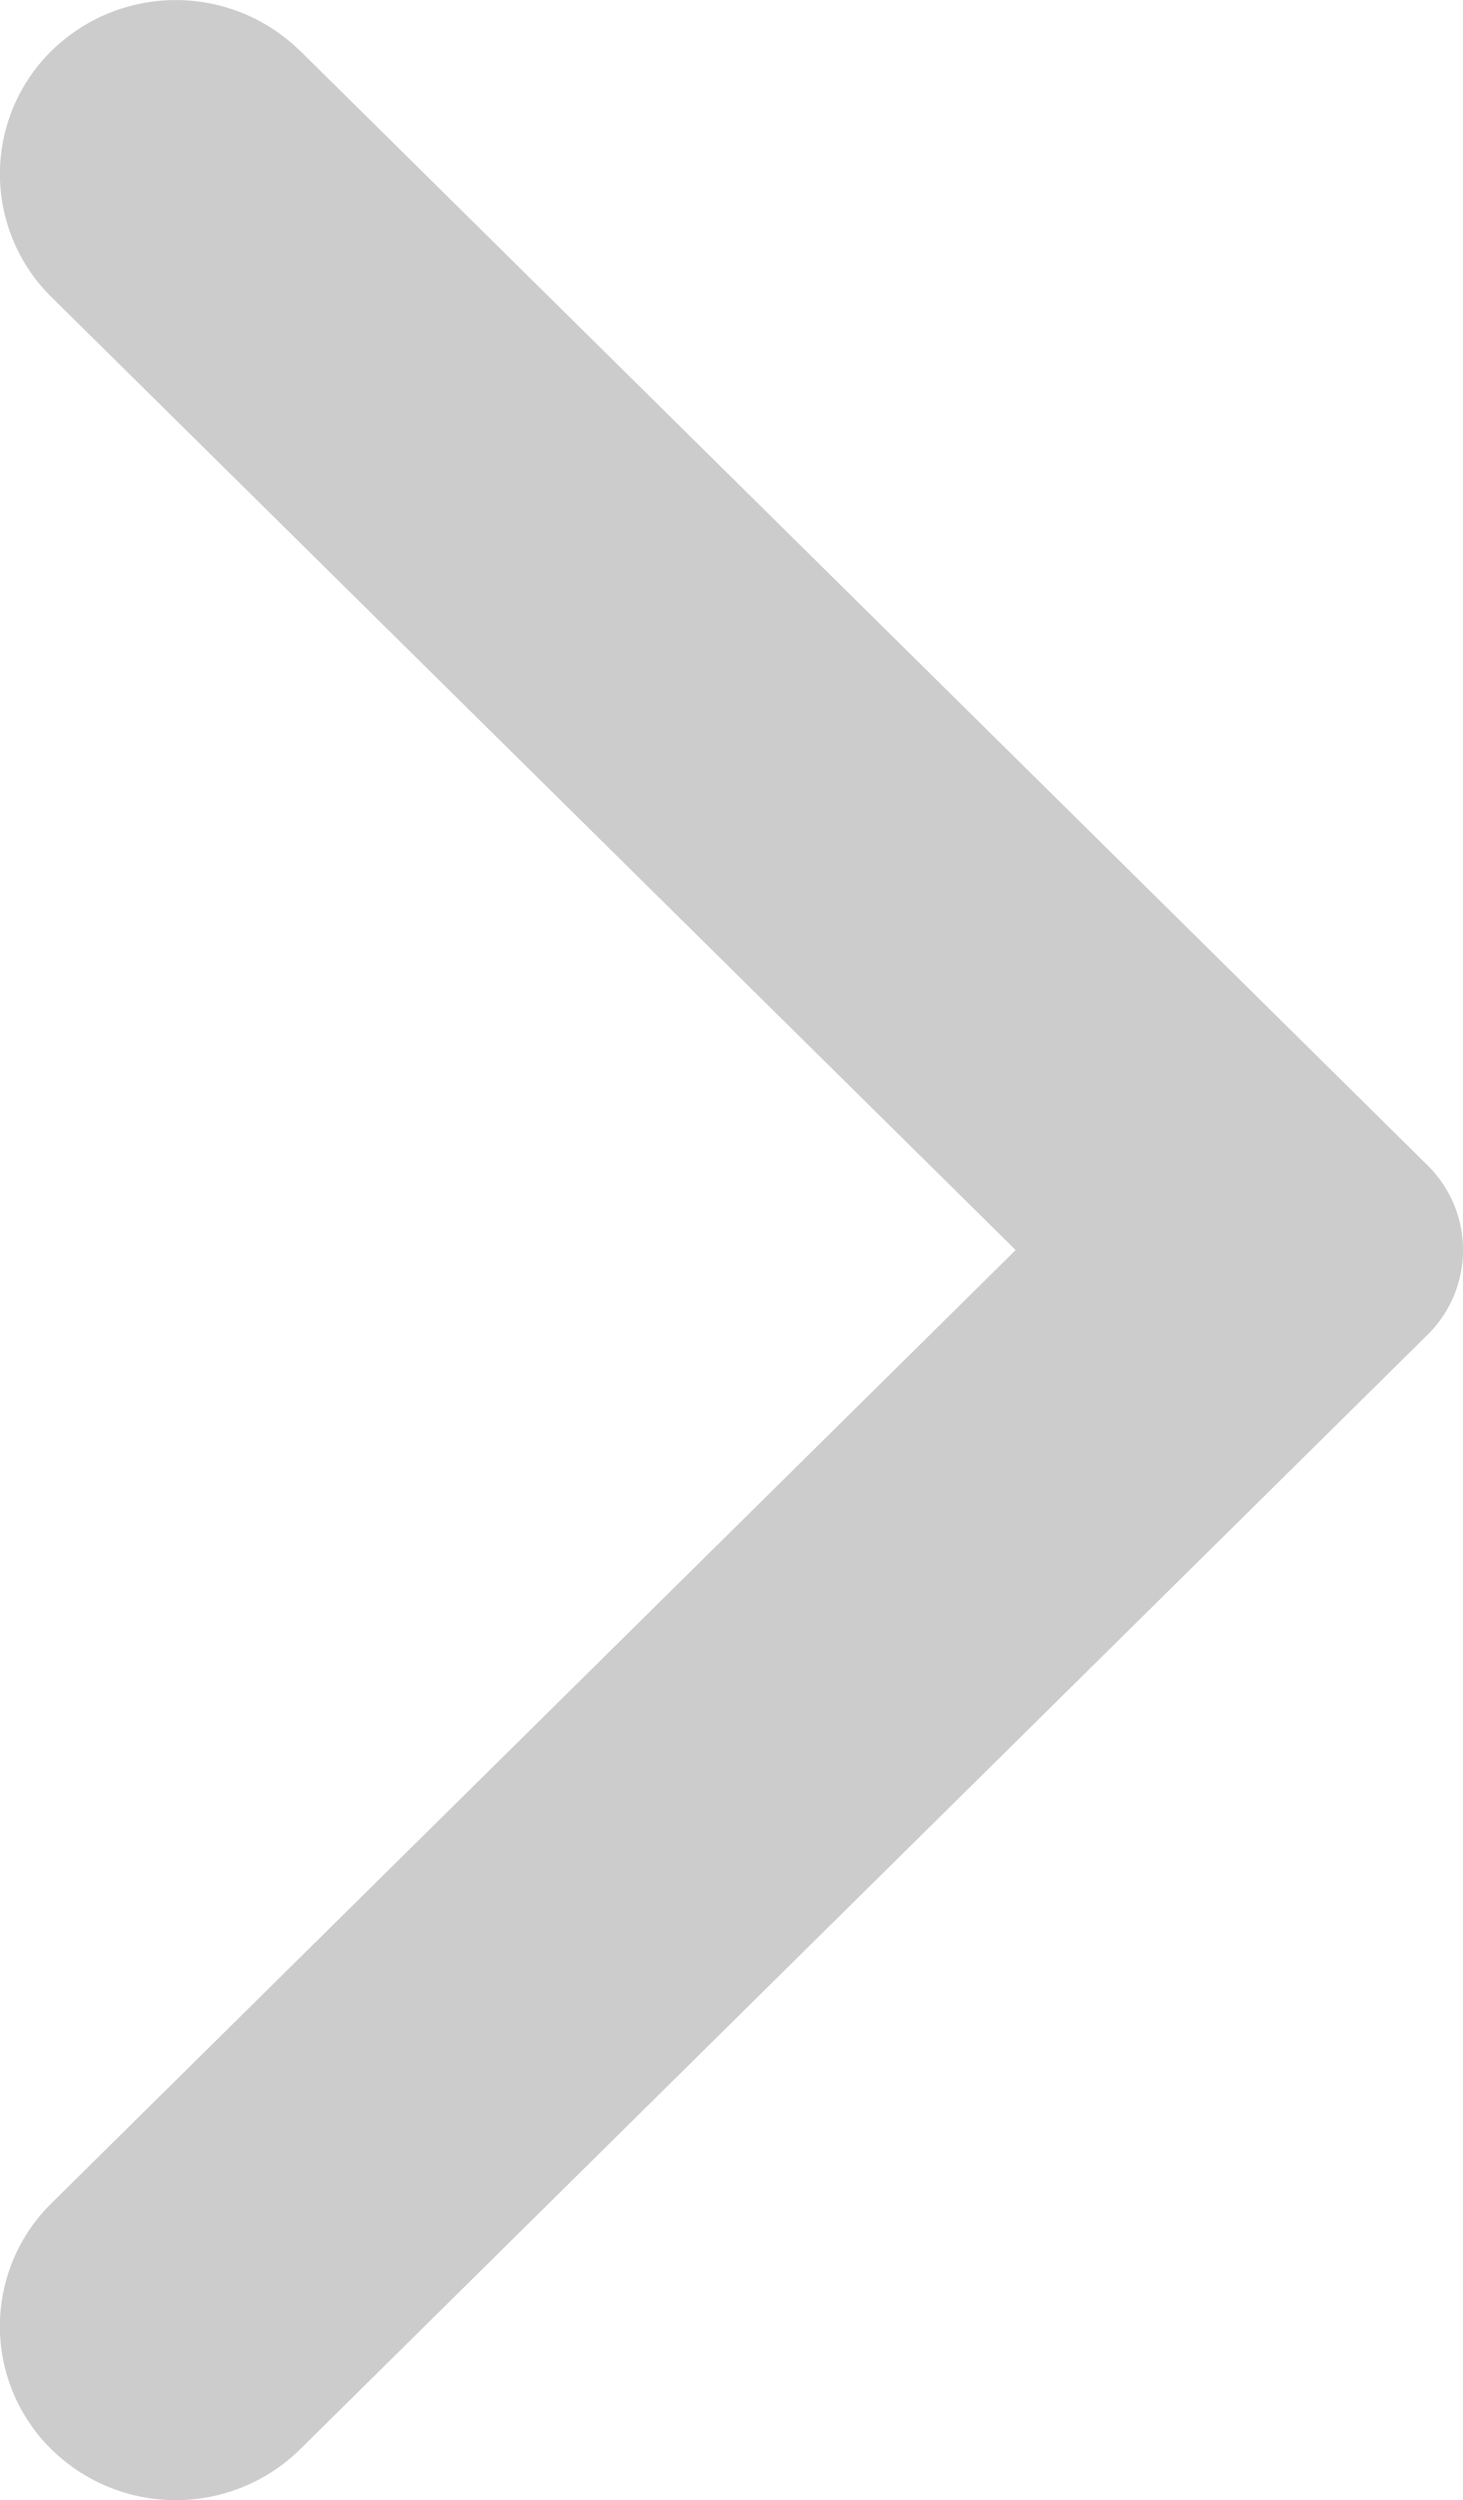 <svg height="20.5" viewBox="0 0 11.999 20.5" width="11.999" xmlns="http://www.w3.org/2000/svg">
    <path
        d="m9.537 20.083-9.245-9.137a.975.975 0 0 1 0-1.392l9.245-9.137a1.456 1.456 0 0 1 2.041 0 1.415 1.415 0 0 1 0 2.016l-7.909 7.817 7.909 7.815a1.417 1.417 0 0 1 0 2.017 1.456 1.456 0 0 1 -2.041 0"
        fill="#ccc" transform="matrix(-1 0 0 -1 11.999 20.5)" />
</svg>
